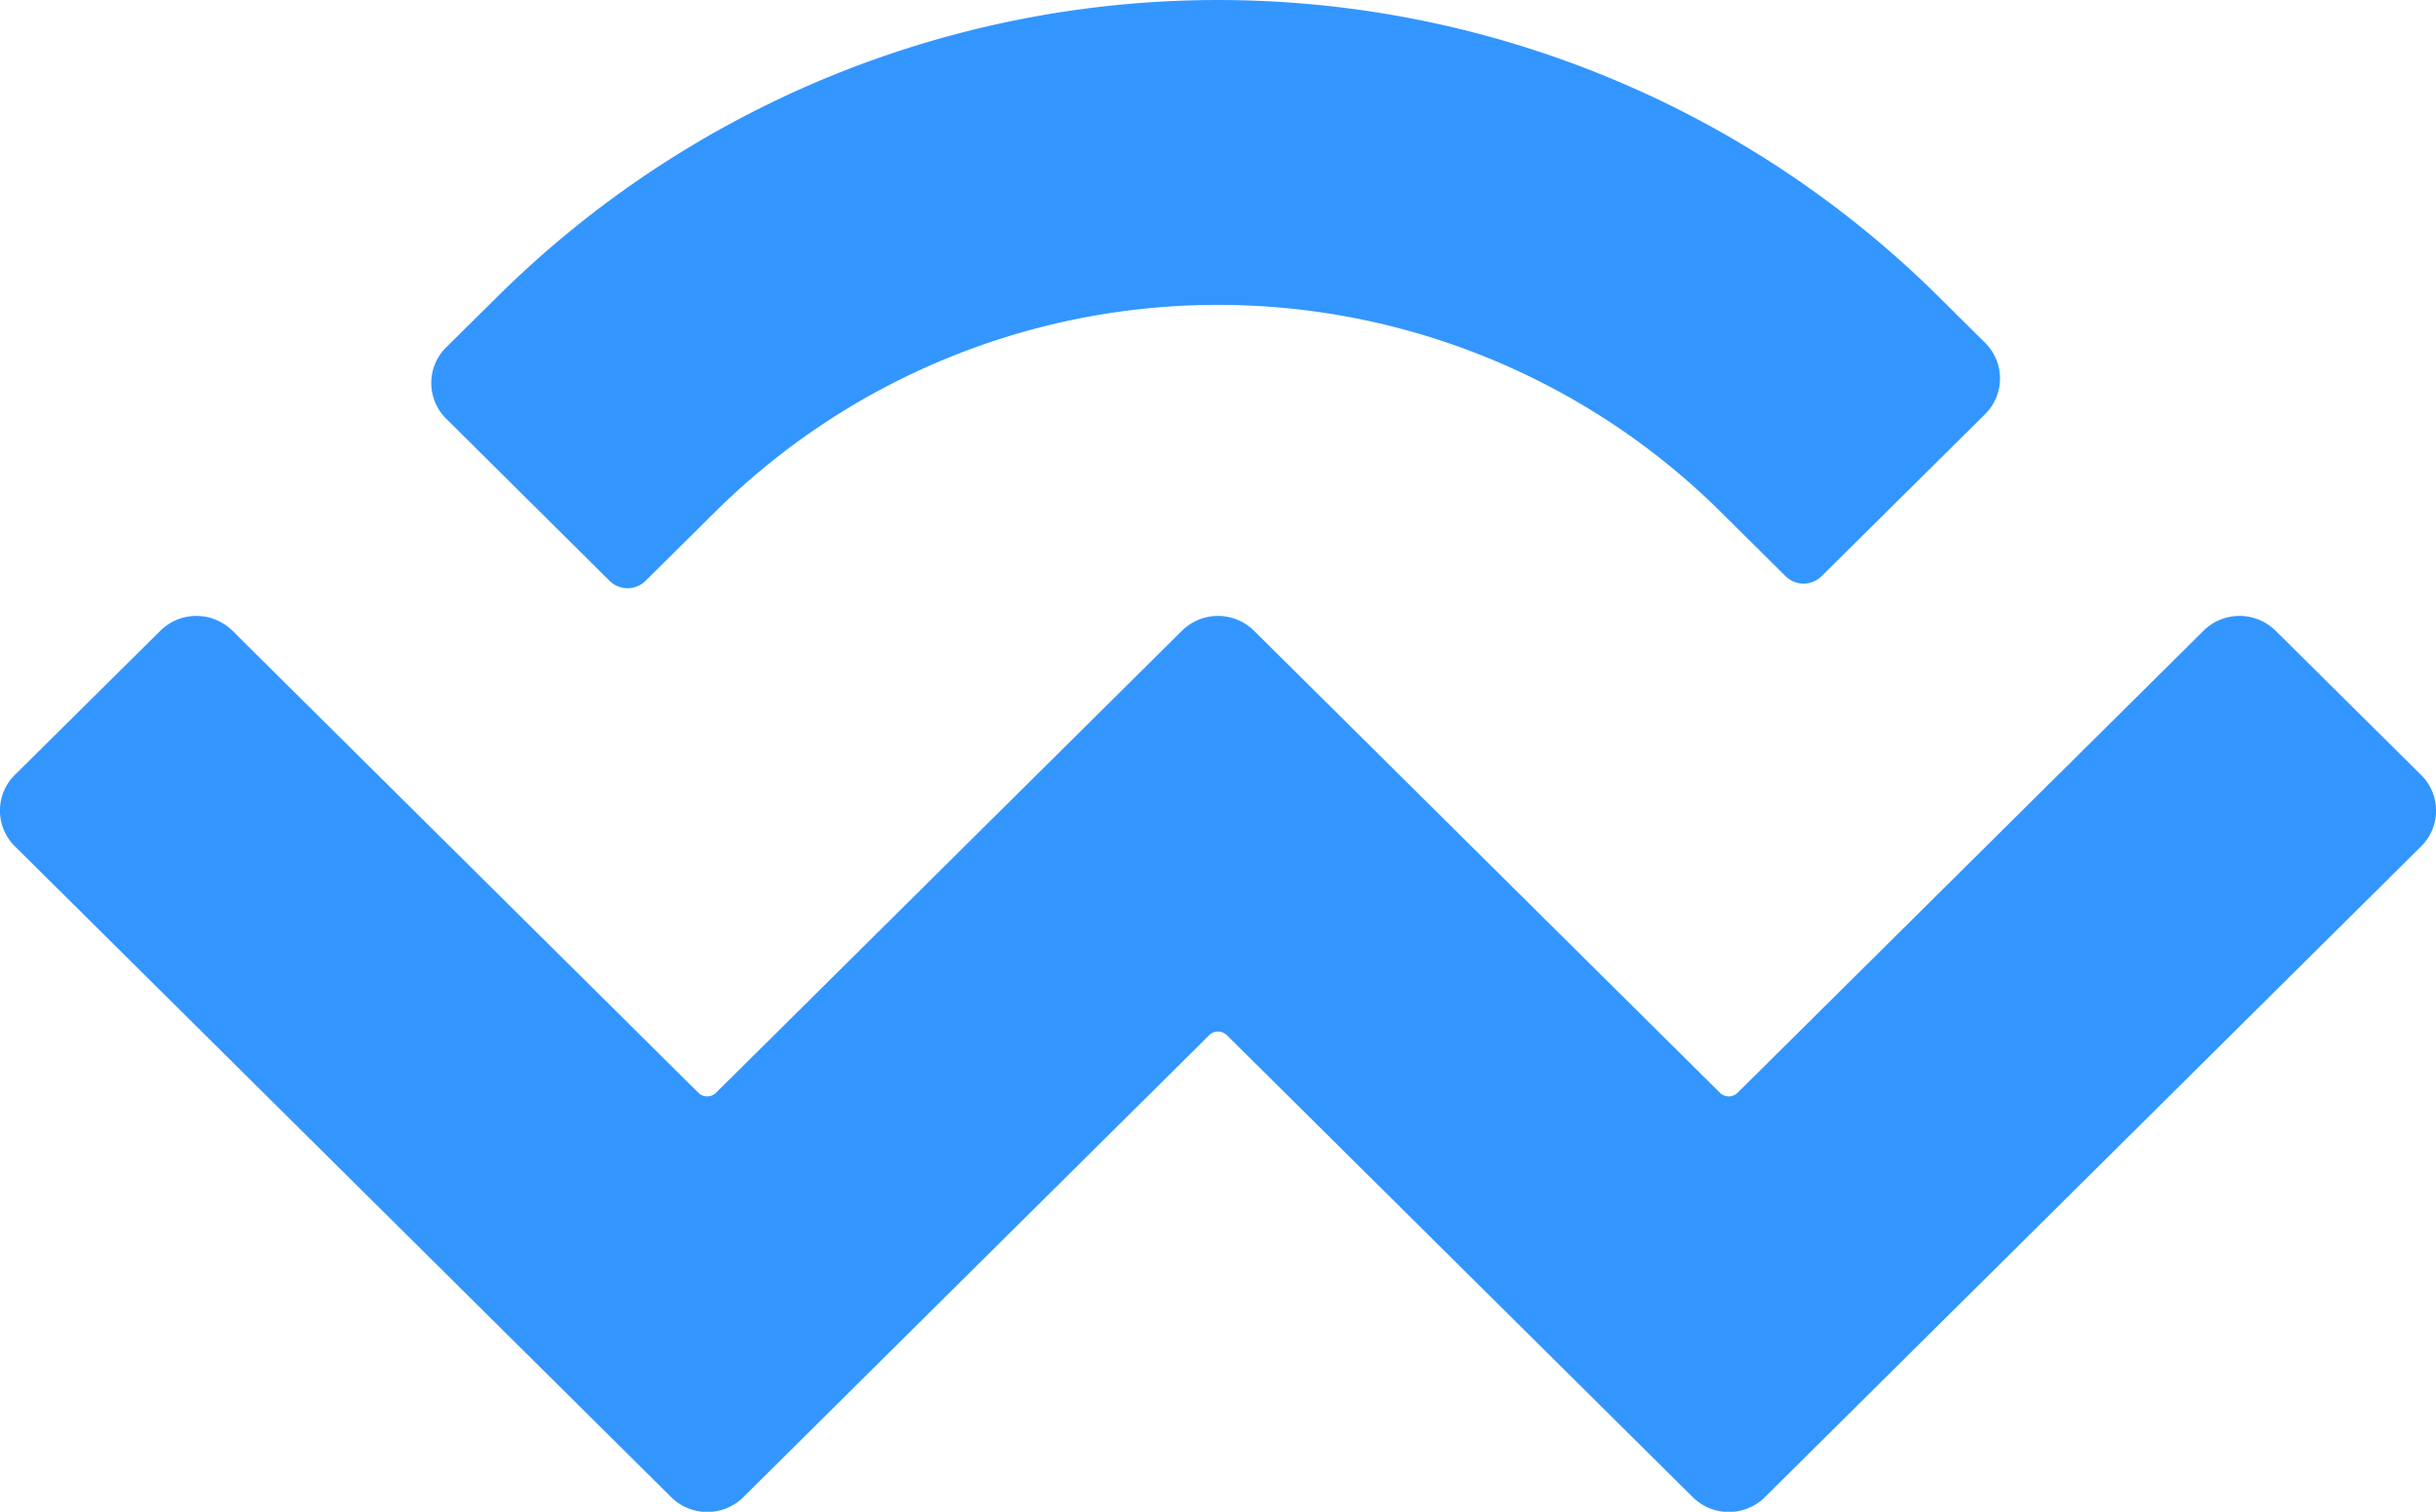 <svg id="walletconnect" xmlns="http://www.w3.org/2000/svg" xmlns:xlink="http://www.w3.org/1999/xlink" width="58" height="36" viewBox="0 0 58 36">
  <defs>
    <clipPath id="clip-path">
      <rect id="Rectangle_2791" data-name="Rectangle 2791" width="58" height="36" fill="none"/>
    </clipPath>
  </defs>
  <g id="Group_4430" data-name="Group 4430" clip-path="url(#clip-path)">
    <path id="Path_2227" data-name="Path 2227" d="M11.874,7.034a24.367,24.367,0,0,1,34.252,0l1.138,1.129a1.194,1.194,0,0,1,0,1.7L43.37,13.722a.609.609,0,0,1-.856,0l-1.566-1.553a17,17,0,0,0-23.9,0l-1.678,1.663a.609.609,0,0,1-.856,0L10.624,9.971a1.193,1.193,0,0,1,0-1.7Zm42.306,7.985,3.466,3.436a1.194,1.194,0,0,1,0,1.7l-15.627,15.5a1.219,1.219,0,0,1-1.713,0l-11.091-11a.3.3,0,0,0-.428,0l-11.091,11a1.219,1.219,0,0,1-1.713,0L.354,20.153a1.194,1.194,0,0,1,0-1.7L3.82,15.019a1.219,1.219,0,0,1,1.713,0l11.091,11a.3.3,0,0,0,.428,0l11.091-11a1.219,1.219,0,0,1,1.713,0l11.091,11a.3.3,0,0,0,.428,0l11.091-11A1.218,1.218,0,0,1,54.179,15.019Z" transform="translate(0)" fill="#3396ff"/>
  </g>
</svg>

